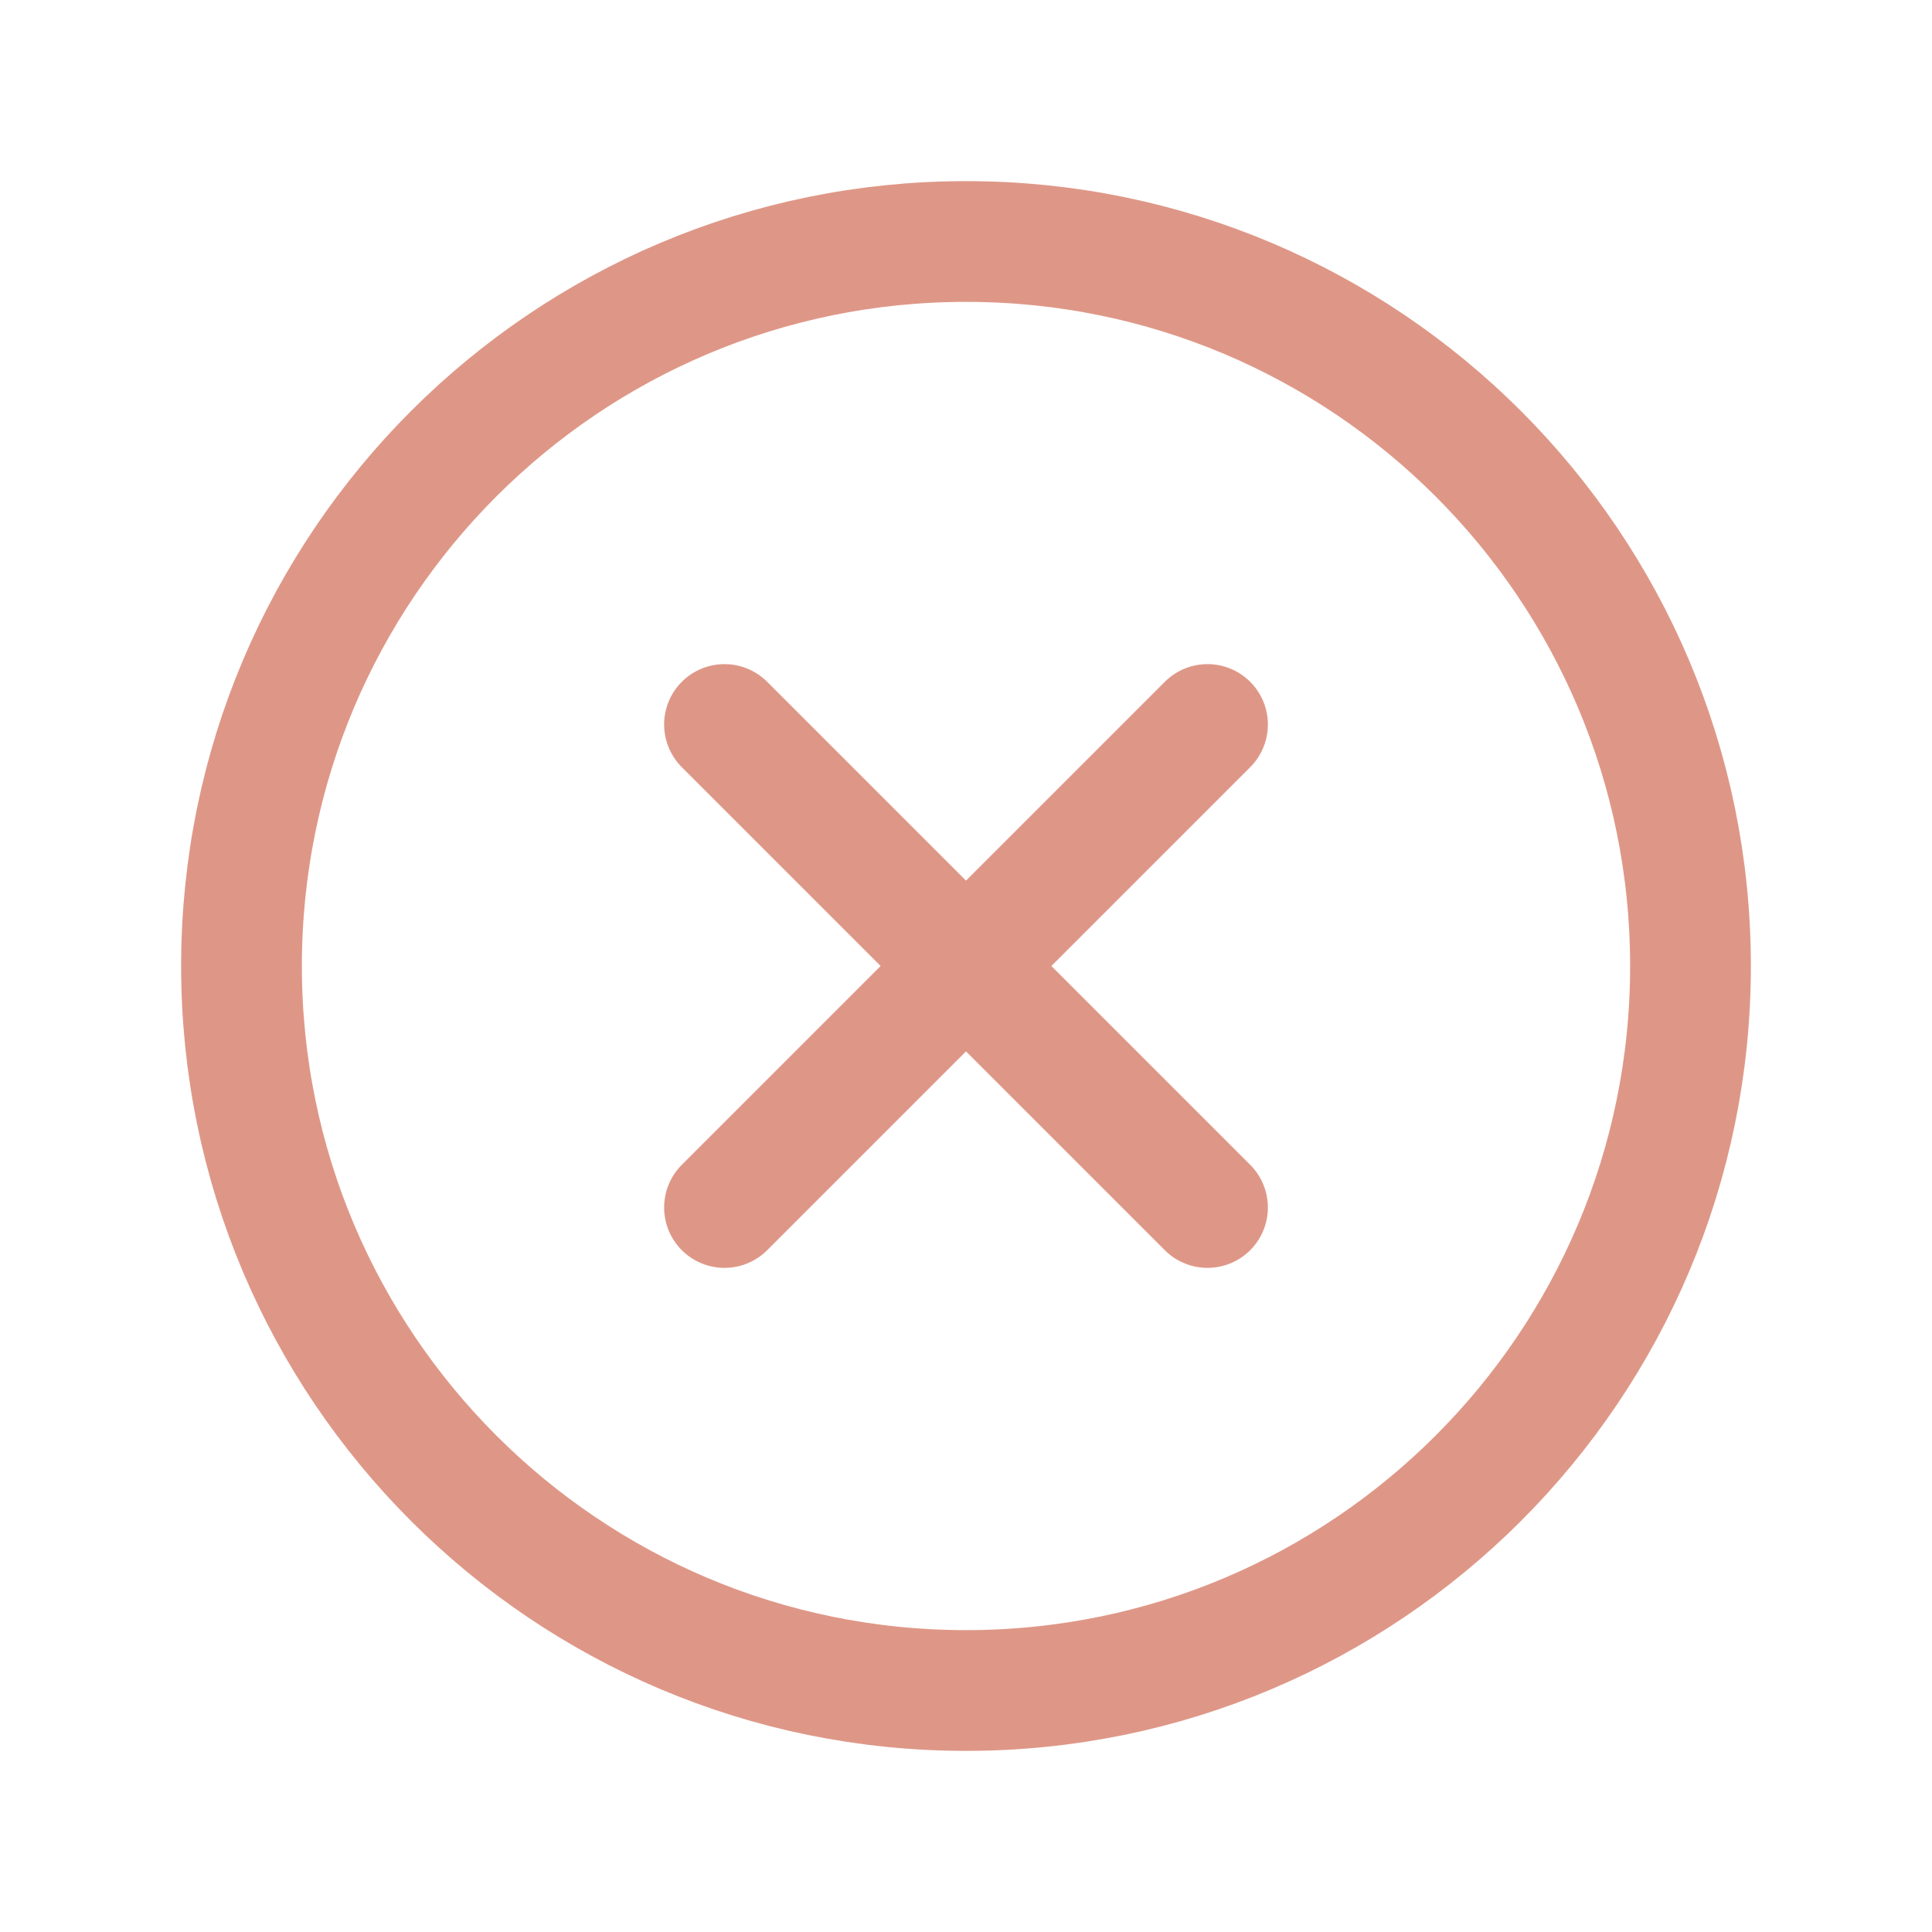 <svg width="32" height="32" viewBox="0 0 32 32" fill="none" xmlns="http://www.w3.org/2000/svg">
<g opacity="0.8">
<path d="M16 28C22.627 28 28 22.627 28 16C28 9.373 22.627 4 16 4C9.373 4 4 9.373 4 16C4 22.627 9.373 28 16 28Z" stroke="#D67D69" stroke-width="2" stroke-miterlimit="10"/>
<path d="M20 12L12 20" stroke="#D67D69" stroke-width="2" stroke-linecap="round" stroke-linejoin="round"/>
<path d="M20 20L12 12" stroke="#D67D69" stroke-width="2" stroke-linecap="round" stroke-linejoin="round"/>
</g>
</svg>
